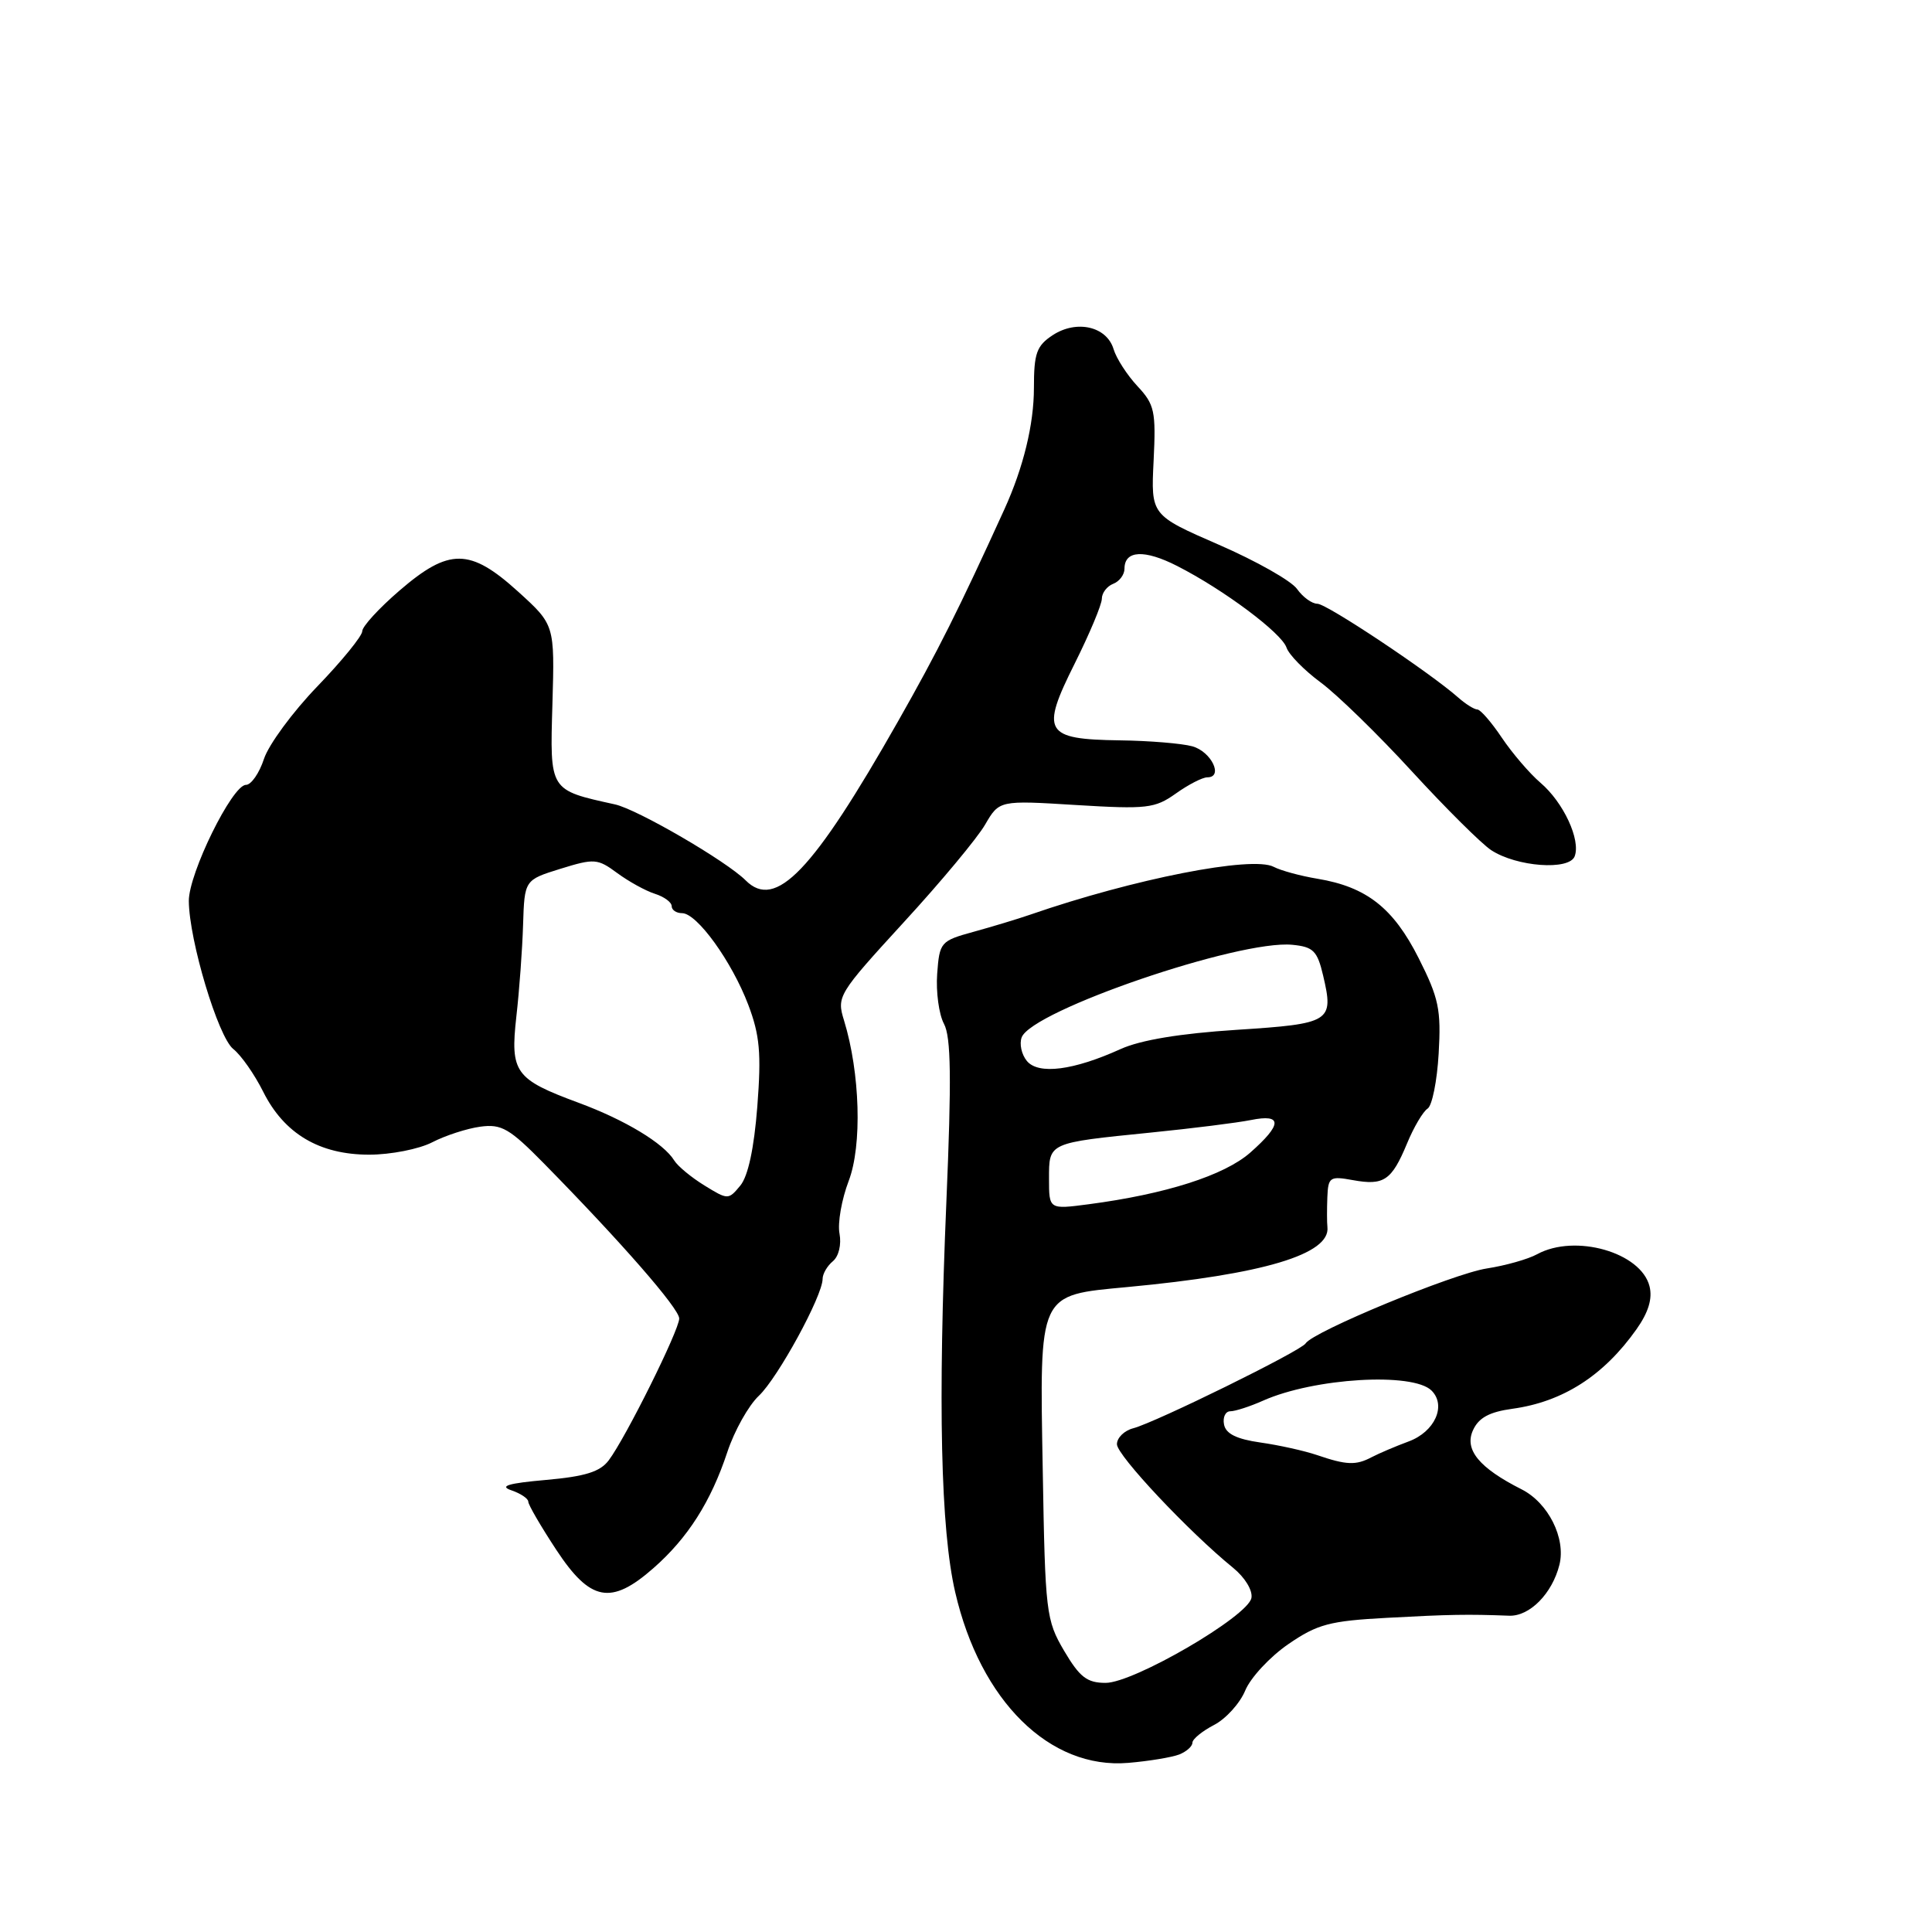 <?xml version="1.0" encoding="UTF-8" standalone="no"?>
<!DOCTYPE svg PUBLIC "-//W3C//DTD SVG 1.1//EN" "http://www.w3.org/Graphics/SVG/1.1/DTD/svg11.dtd" >
<svg xmlns="http://www.w3.org/2000/svg" xmlns:xlink="http://www.w3.org/1999/xlink" version="1.1" viewBox="0 0 256 256">
 <g >
 <path fill="currentColor"
d=" M 156.25 232.48 C 157.21 232.10 158.00 231.40 158.00 230.92 C 158.00 230.44 159.29 229.39 160.86 228.57 C 162.43 227.76 164.30 225.70 165.00 224.00 C 165.71 222.29 168.27 219.54 170.69 217.87 C 174.56 215.21 176.16 214.78 183.80 214.37 C 192.12 213.92 194.45 213.88 199.97 214.09 C 202.68 214.19 205.67 211.17 206.63 207.35 C 207.51 203.83 205.16 199.13 201.61 197.34 C 195.99 194.50 194.00 192.08 195.18 189.51 C 195.93 187.86 197.34 187.09 200.40 186.67 C 207.08 185.75 212.48 182.30 216.84 176.14 C 218.43 173.89 218.98 172.08 218.57 170.44 C 217.44 165.94 208.71 163.45 203.68 166.19 C 202.48 166.85 199.47 167.70 197.00 168.08 C 192.54 168.77 173.96 176.45 173.00 178.01 C 172.38 179.01 153.16 188.46 150.17 189.25 C 148.97 189.56 148.00 190.51 148.00 191.37 C 148.00 192.84 157.52 202.97 163.39 207.74 C 164.96 209.02 166.01 210.74 165.82 211.74 C 165.35 214.19 150.24 222.99 146.50 222.99 C 144.03 222.99 143.06 222.23 141.00 218.74 C 138.61 214.67 138.49 213.69 138.17 194.84 C 137.75 171.11 137.50 171.66 149.39 170.54 C 167.43 168.85 176.30 166.19 175.89 162.59 C 175.82 161.99 175.82 160.21 175.88 158.64 C 175.99 155.97 176.22 155.82 179.25 156.37 C 183.36 157.12 184.39 156.44 186.43 151.54 C 187.33 149.35 188.57 147.27 189.16 146.90 C 189.76 146.53 190.42 143.25 190.63 139.61 C 190.97 133.78 190.65 132.25 187.98 126.96 C 184.62 120.30 181.07 117.52 174.58 116.44 C 172.34 116.07 169.72 115.36 168.77 114.86 C 165.93 113.37 150.25 116.44 136.50 121.20 C 134.85 121.77 131.47 122.79 129.00 123.47 C 124.63 124.67 124.49 124.84 124.18 129.05 C 124.01 131.43 124.41 134.41 125.08 135.66 C 126.02 137.40 126.09 142.95 125.40 159.22 C 124.27 186.00 124.64 202.64 126.57 210.98 C 129.90 225.40 139.10 234.47 149.50 233.59 C 152.25 233.36 155.29 232.85 156.25 232.48 Z  M 86.58 207.79 C 91.14 203.79 94.20 198.98 96.38 192.39 C 97.31 189.59 99.18 186.24 100.55 184.95 C 103.06 182.59 109.00 171.71 109.00 169.46 C 109.00 168.79 109.61 167.74 110.36 167.12 C 111.14 166.47 111.51 164.91 111.24 163.46 C 110.97 162.07 111.52 158.93 112.46 156.47 C 114.25 151.77 113.97 142.17 111.84 135.22 C 110.85 132.03 111.04 131.72 119.74 122.22 C 124.65 116.88 129.50 111.05 130.53 109.27 C 132.41 106.04 132.41 106.04 142.59 106.67 C 151.97 107.24 153.02 107.12 155.80 105.15 C 157.45 103.97 159.33 103.00 159.98 103.00 C 162.15 103.00 160.51 99.59 157.99 98.89 C 156.62 98.51 152.29 98.15 148.37 98.10 C 138.40 97.96 137.85 97.02 142.41 87.91 C 144.38 83.96 146.00 80.10 146.00 79.33 C 146.00 78.57 146.68 77.68 147.50 77.36 C 148.32 77.05 149.00 76.15 149.00 75.36 C 149.00 72.91 151.64 72.78 155.99 75.00 C 162.14 78.13 169.82 83.87 170.47 85.81 C 170.78 86.74 172.82 88.82 175.00 90.43 C 177.18 92.04 182.63 97.35 187.11 102.24 C 191.59 107.12 196.31 111.81 197.59 112.65 C 200.96 114.86 207.92 115.37 208.65 113.47 C 209.48 111.30 207.17 106.32 204.12 103.72 C 202.68 102.49 200.38 99.80 199.00 97.75 C 197.62 95.69 196.16 94.01 195.75 94.01 C 195.34 94.00 194.21 93.30 193.25 92.45 C 189.46 89.10 175.80 80.00 174.56 80.00 C 173.84 80.00 172.63 79.12 171.87 78.05 C 171.12 76.97 166.45 74.33 161.50 72.18 C 152.50 68.26 152.50 68.26 152.86 61.05 C 153.18 54.48 152.99 53.60 150.72 51.17 C 149.35 49.70 147.92 47.49 147.55 46.25 C 146.64 43.25 142.66 42.34 139.49 44.41 C 137.35 45.82 137.00 46.80 137.00 51.40 C 137.00 56.22 135.61 61.94 133.08 67.50 C 127.06 80.72 124.26 86.31 118.99 95.59 C 107.71 115.46 102.77 120.63 98.81 116.66 C 96.24 114.09 84.47 107.25 81.50 106.59 C 72.75 104.66 72.86 104.85 73.20 93.25 C 73.50 82.79 73.50 82.79 68.65 78.39 C 62.27 72.61 59.51 72.59 52.94 78.25 C 50.22 80.59 48.00 83.01 48.00 83.64 C 48.00 84.26 45.33 87.55 42.06 90.94 C 38.79 94.33 35.61 98.65 34.98 100.55 C 34.36 102.45 33.28 104.00 32.59 104.00 C 30.77 104.00 25.00 115.74 25.02 119.39 C 25.06 124.61 28.90 137.40 30.91 139.00 C 31.95 139.82 33.73 142.37 34.87 144.65 C 37.65 150.22 42.32 153.00 48.92 153.00 C 51.77 153.00 55.53 152.26 57.27 151.36 C 59.01 150.46 61.88 149.53 63.65 149.29 C 66.45 148.91 67.52 149.53 72.09 154.18 C 82.33 164.60 90.00 173.39 90.00 174.71 C 90.00 176.24 82.92 190.50 80.66 193.50 C 79.52 195.02 77.54 195.64 72.33 196.10 C 67.34 196.54 66.11 196.91 67.75 197.47 C 68.99 197.89 70.00 198.57 70.00 198.98 C 70.00 199.39 71.67 202.26 73.71 205.36 C 78.22 212.21 80.96 212.73 86.58 207.79 Z  M 174.50 192.80 C 172.85 192.24 169.48 191.49 167.01 191.14 C 163.85 190.69 162.42 189.98 162.19 188.75 C 162.00 187.79 162.38 187.00 163.03 187.00 C 163.67 187.00 165.62 186.37 167.35 185.60 C 174.12 182.58 187.22 181.80 189.69 184.26 C 191.68 186.25 190.12 189.72 186.65 191.00 C 184.92 191.64 182.72 192.58 181.76 193.08 C 179.67 194.19 178.42 194.14 174.50 192.80 Z  M 139.00 156.20 C 139.00 151.37 138.83 151.45 152.50 150.07 C 158.00 149.52 163.96 148.77 165.75 148.41 C 169.96 147.56 169.92 148.98 165.65 152.74 C 162.21 155.75 154.45 158.23 144.25 159.57 C 139.00 160.26 139.00 160.26 139.00 156.20 Z  M 136.07 140.59 C 135.36 139.73 135.05 138.32 135.38 137.45 C 136.74 133.90 164.20 124.50 171.24 125.19 C 174.02 125.46 174.55 125.99 175.32 129.26 C 176.76 135.40 176.37 135.65 163.83 136.46 C 156.38 136.94 151.13 137.81 148.50 139.00 C 142.24 141.84 137.61 142.43 136.07 140.59 Z  M 93.34 157.08 C 91.60 156.01 89.80 154.52 89.34 153.77 C 87.94 151.49 82.83 148.40 76.66 146.12 C 68.23 143.00 67.59 142.12 68.42 134.69 C 68.81 131.28 69.21 125.82 69.31 122.55 C 69.50 116.60 69.50 116.60 74.26 115.12 C 78.75 113.73 79.18 113.76 81.78 115.68 C 83.30 116.80 85.54 118.04 86.77 118.43 C 88.00 118.82 89.00 119.55 89.00 120.07 C 89.00 120.58 89.62 121.00 90.38 121.00 C 92.35 121.00 96.96 127.38 99.15 133.14 C 100.68 137.18 100.89 139.56 100.35 146.60 C 99.92 152.14 99.13 155.84 98.10 157.09 C 96.52 159.00 96.46 159.00 93.34 157.08 Z "/>
</g>
</svg>